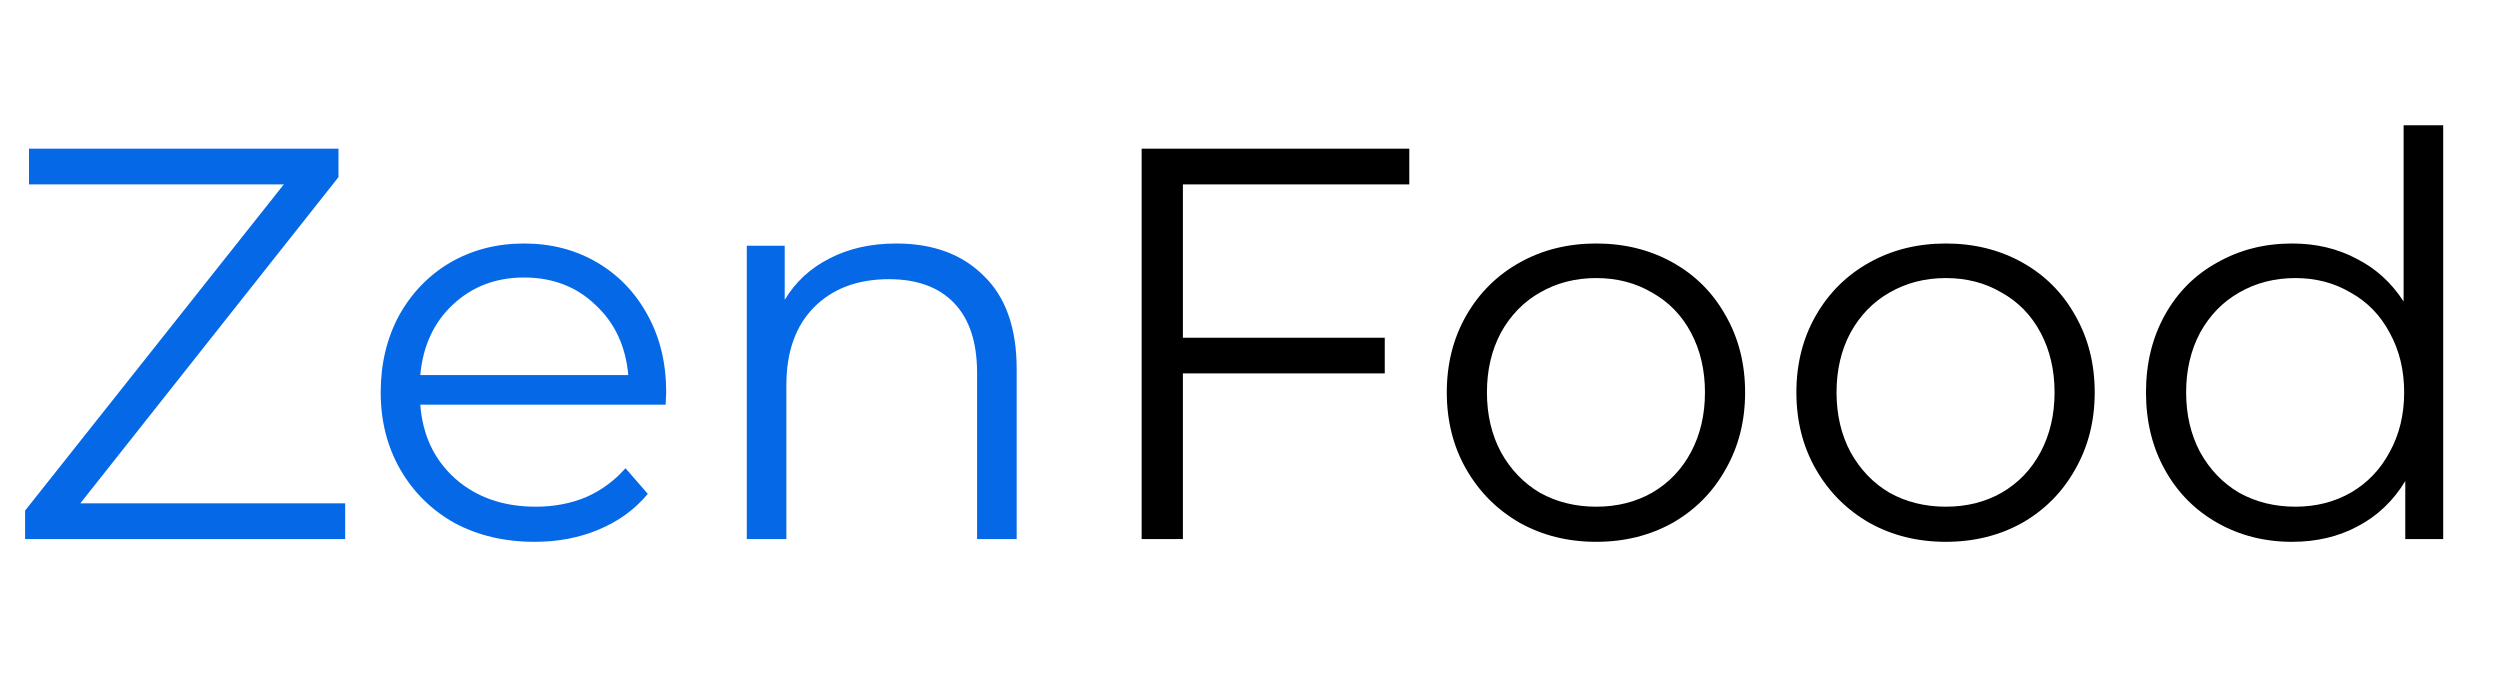 <svg width="269" height="74" viewBox="0 0 269 74" fill="none" xmlns="http://www.w3.org/2000/svg">
<path d="M127.28 19.84V36.34H149V40.18H127.28V58H122.84V16H151.64V19.84H127.28ZM171.754 58.3C168.714 58.3 165.974 57.62 163.534 56.26C161.094 54.86 159.174 52.94 157.774 50.5C156.374 48.06 155.674 45.3 155.674 42.22C155.674 39.14 156.374 36.38 157.774 33.94C159.174 31.5 161.094 29.6 163.534 28.24C165.974 26.88 168.714 26.2 171.754 26.2C174.794 26.2 177.534 26.88 179.974 28.24C182.414 29.6 184.314 31.5 185.674 33.94C187.074 36.38 187.774 39.14 187.774 42.22C187.774 45.3 187.074 48.06 185.674 50.5C184.314 52.94 182.414 54.86 179.974 56.26C177.534 57.62 174.794 58.3 171.754 58.3ZM171.754 54.52C173.994 54.52 175.994 54.02 177.754 53.02C179.554 51.98 180.954 50.52 181.954 48.64C182.954 46.76 183.454 44.62 183.454 42.22C183.454 39.82 182.954 37.68 181.954 35.8C180.954 33.92 179.554 32.48 177.754 31.48C175.994 30.44 173.994 29.92 171.754 29.92C169.514 29.92 167.494 30.44 165.694 31.48C163.934 32.48 162.534 33.92 161.494 35.8C160.494 37.68 159.994 39.82 159.994 42.22C159.994 44.62 160.494 46.76 161.494 48.64C162.534 50.52 163.934 51.98 165.694 53.02C167.494 54.02 169.514 54.52 171.754 54.52ZM209.371 58.3C206.331 58.3 203.591 57.62 201.151 56.26C198.711 54.86 196.791 52.94 195.391 50.5C193.991 48.06 193.291 45.3 193.291 42.22C193.291 39.14 193.991 36.38 195.391 33.94C196.791 31.5 198.711 29.6 201.151 28.24C203.591 26.88 206.331 26.2 209.371 26.2C212.411 26.2 215.151 26.88 217.591 28.24C220.031 29.6 221.931 31.5 223.291 33.94C224.691 36.38 225.391 39.14 225.391 42.22C225.391 45.3 224.691 48.06 223.291 50.5C221.931 52.94 220.031 54.86 217.591 56.26C215.151 57.62 212.411 58.3 209.371 58.3ZM209.371 54.52C211.611 54.52 213.611 54.02 215.371 53.02C217.171 51.98 218.571 50.52 219.571 48.64C220.571 46.76 221.071 44.62 221.071 42.22C221.071 39.82 220.571 37.68 219.571 35.8C218.571 33.92 217.171 32.48 215.371 31.48C213.611 30.44 211.611 29.92 209.371 29.92C207.131 29.92 205.111 30.44 203.311 31.48C201.551 32.48 200.151 33.92 199.111 35.8C198.111 37.68 197.611 39.82 197.611 42.22C197.611 44.62 198.111 46.76 199.111 48.64C200.151 50.52 201.551 51.98 203.311 53.02C205.111 54.02 207.131 54.52 209.371 54.52ZM262.888 13.48V58H258.808V51.76C257.528 53.88 255.828 55.5 253.708 56.62C251.628 57.74 249.268 58.3 246.628 58.3C243.668 58.3 240.988 57.62 238.588 56.26C236.188 54.9 234.308 53 232.948 50.56C231.588 48.12 230.908 45.34 230.908 42.22C230.908 39.1 231.588 36.32 232.948 33.88C234.308 31.44 236.188 29.56 238.588 28.24C240.988 26.88 243.668 26.2 246.628 26.2C249.188 26.2 251.488 26.74 253.528 27.82C255.608 28.86 257.308 30.4 258.628 32.44V13.48H262.888ZM246.988 54.52C249.188 54.52 251.168 54.02 252.928 53.02C254.728 51.98 256.128 50.52 257.128 48.64C258.168 46.76 258.688 44.62 258.688 42.22C258.688 39.82 258.168 37.68 257.128 35.8C256.128 33.92 254.728 32.48 252.928 31.48C251.168 30.44 249.188 29.92 246.988 29.92C244.748 29.92 242.728 30.44 240.928 31.48C239.168 32.48 237.768 33.92 236.728 35.8C235.728 37.68 235.228 39.82 235.228 42.22C235.228 44.62 235.728 46.76 236.728 48.64C237.768 50.52 239.168 51.98 240.928 53.02C242.728 54.02 244.748 54.52 246.988 54.52Z" fill="black"/>
<path d="M37.14 54.16V58H2.7V54.94L30.54 19.84H3.12V16H36.42V19.06L8.64 54.16H37.14ZM71.623 43.54H45.223C45.463 46.82 46.723 49.48 49.003 51.52C51.283 53.52 54.163 54.52 57.643 54.52C59.603 54.52 61.403 54.18 63.043 53.5C64.683 52.78 66.103 51.74 67.303 50.38L69.703 53.14C68.303 54.82 66.543 56.1 64.423 56.98C62.343 57.86 60.043 58.3 57.523 58.3C54.283 58.3 51.403 57.62 48.883 56.26C46.403 54.86 44.463 52.94 43.063 50.5C41.663 48.06 40.963 45.3 40.963 42.22C40.963 39.14 41.623 36.38 42.943 33.94C44.303 31.5 46.143 29.6 48.463 28.24C50.823 26.88 53.463 26.2 56.383 26.2C59.303 26.2 61.923 26.88 64.243 28.24C66.563 29.6 68.383 31.5 69.703 33.94C71.023 36.34 71.683 39.1 71.683 42.22L71.623 43.54ZM56.383 29.86C53.343 29.86 50.783 30.84 48.703 32.8C46.663 34.72 45.503 37.24 45.223 40.36H67.603C67.323 37.24 66.143 34.72 64.063 32.8C62.023 30.84 59.463 29.86 56.383 29.86ZM96.434 26.2C100.394 26.2 103.534 27.36 105.854 29.68C108.214 31.96 109.394 35.3 109.394 39.7V58H105.134V40.12C105.134 36.84 104.314 34.34 102.674 32.62C101.034 30.9 98.694 30.04 95.654 30.04C92.254 30.04 89.554 31.06 87.554 33.1C85.594 35.1 84.614 37.88 84.614 41.44V58H80.354V26.44H84.434V32.26C85.594 30.34 87.194 28.86 89.234 27.82C91.314 26.74 93.714 26.2 96.434 26.2Z" fill="#0468E7"/>
</svg>
